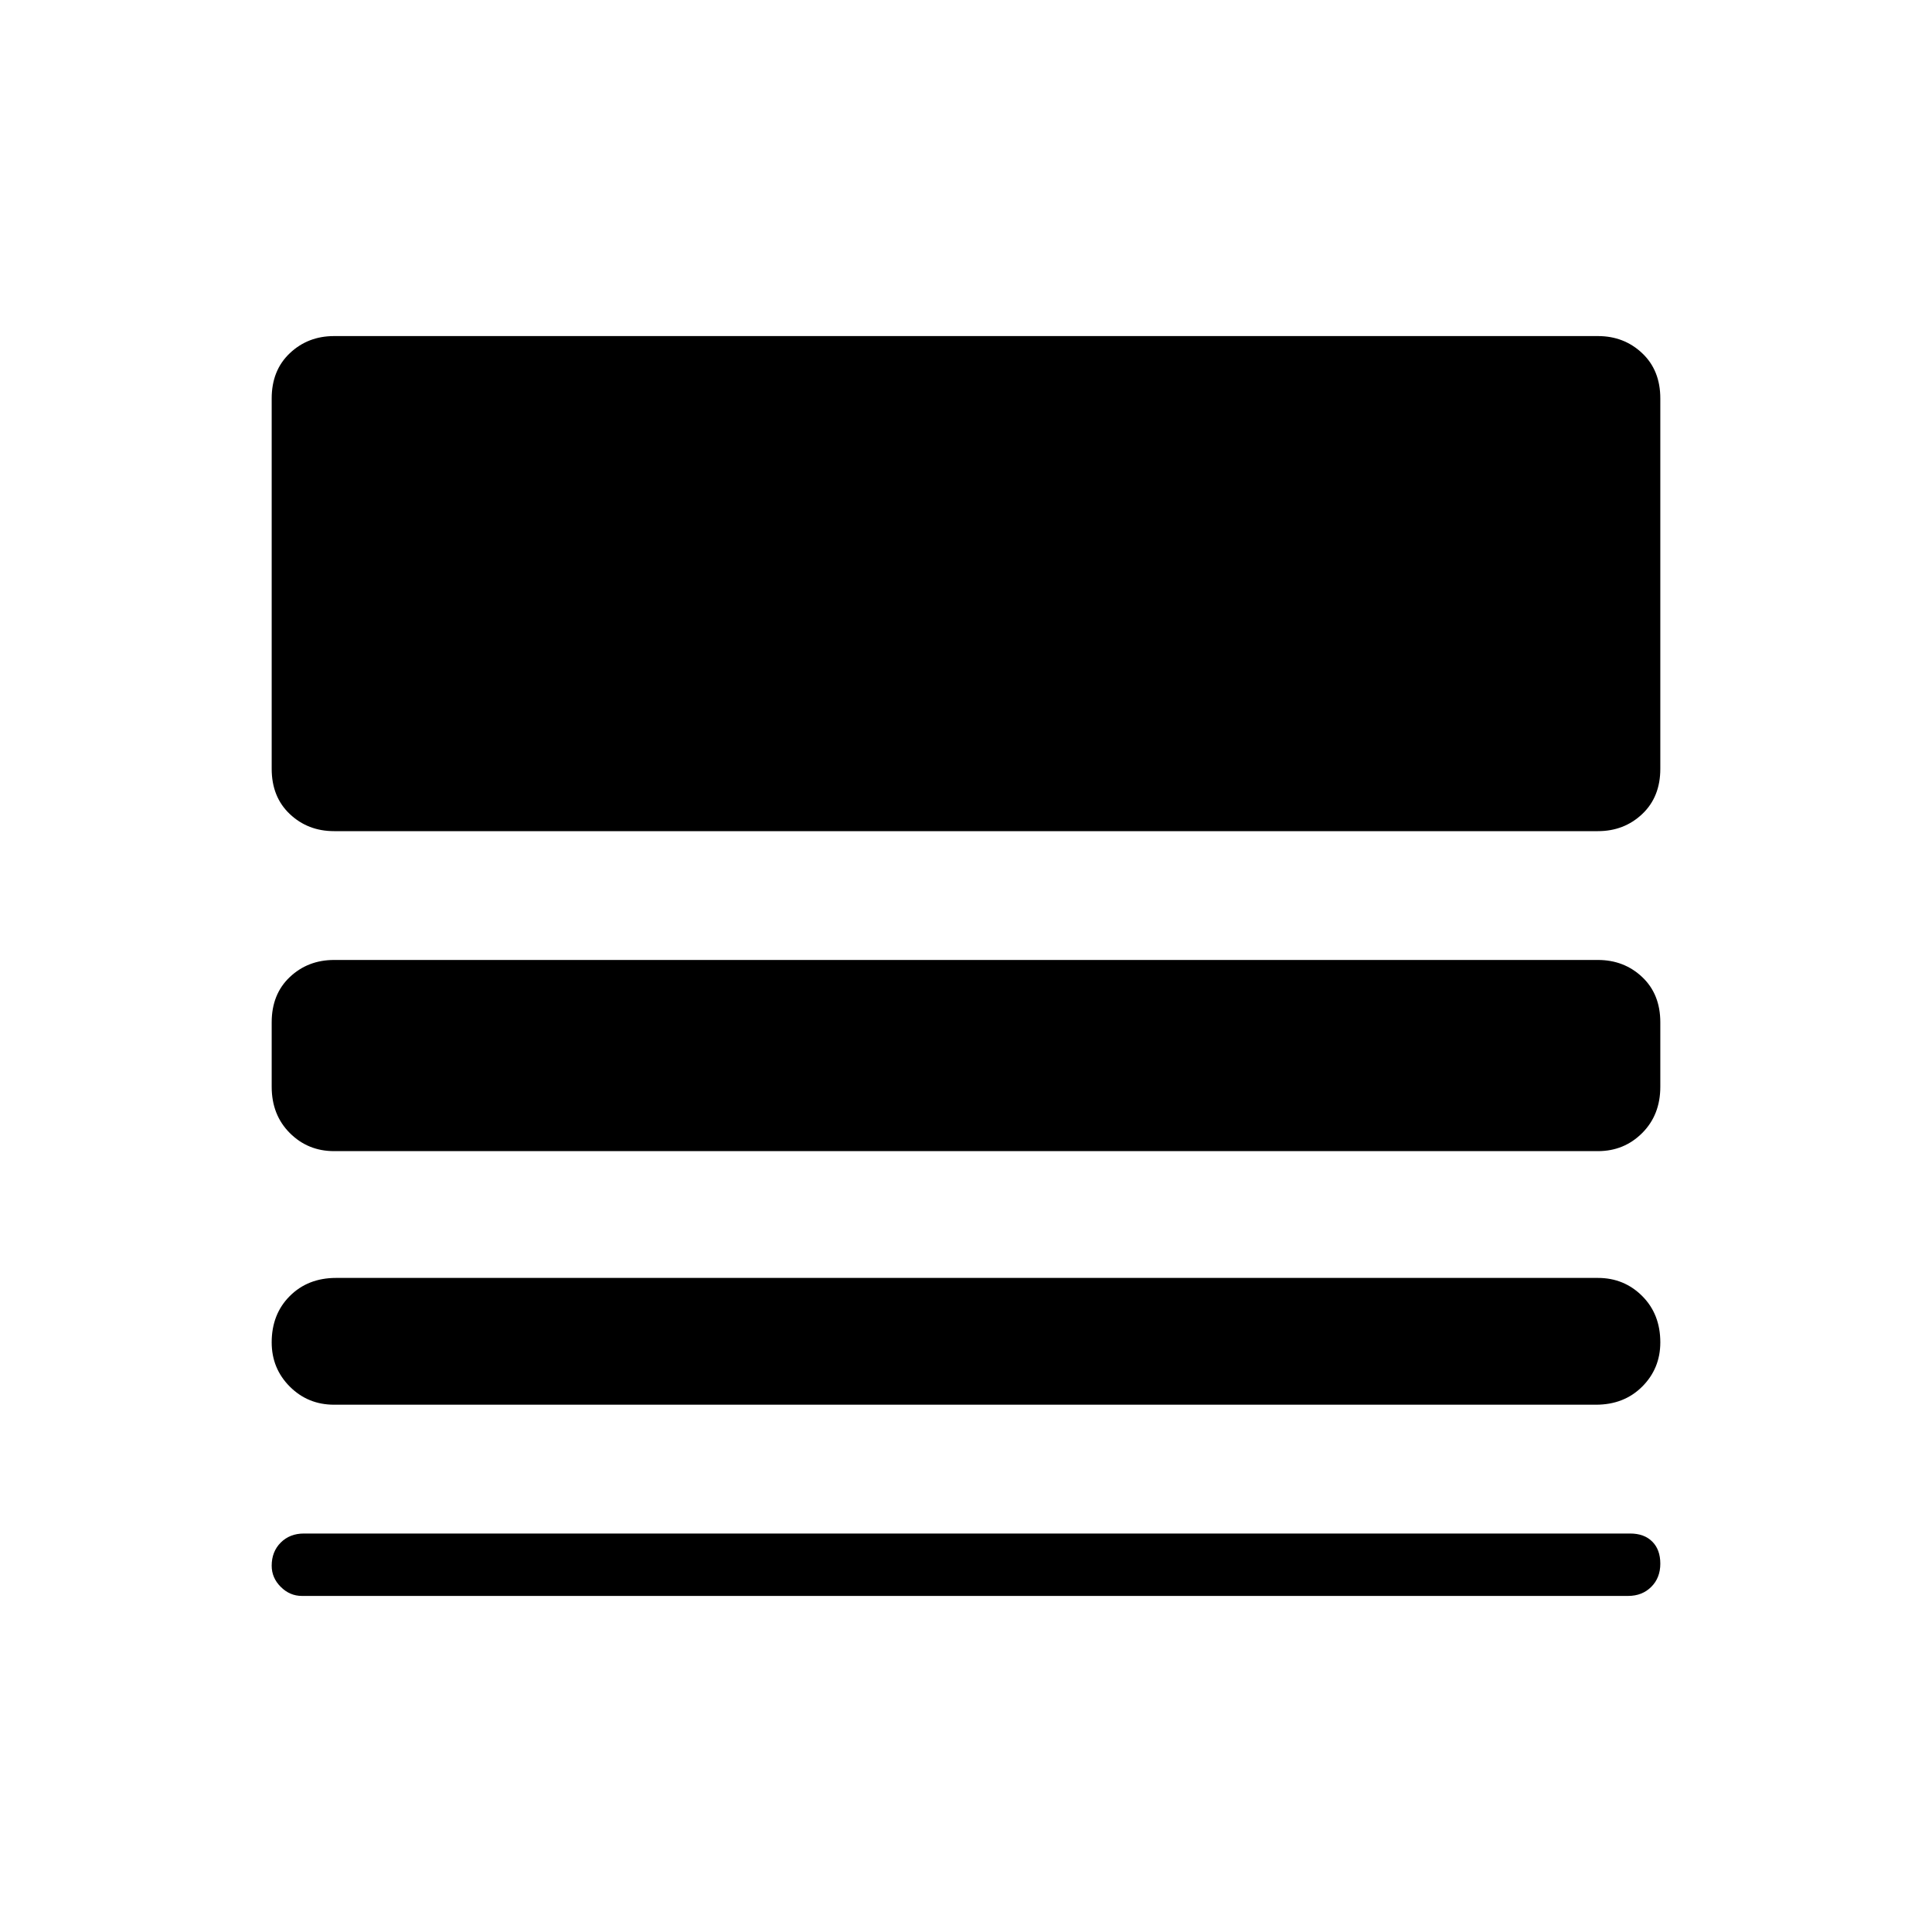 <svg xmlns="http://www.w3.org/2000/svg" height="40" width="40"><path d="M6.917 29.083q-.542 0-.917-.375t-.375-.916q0-.584.375-.959t.958-.375h26.125q.542 0 .917.375t.375.959q0 .541-.375.916t-.958.375Zm-.667 3.959q-.25 0-.438-.188-.187-.187-.187-.437 0-.292.187-.479.188-.188.48-.188H33.75q.292 0 .458.167.167.166.167.458 0 .292-.187.479-.188.188-.48.188Zm.667-9.209q-.542 0-.917-.375t-.375-.958v-1.333q0-.584.375-.938t.917-.354h26.166q.542 0 .917.354t.375.938V22.5q0 .583-.375.958t-.917.375Zm0-6.625q-.542 0-.917-.354t-.375-.937V8.25q0-.583.375-.937.375-.355.917-.355h26.166q.542 0 .917.355.375.354.375.937v7.667q0 .583-.375.937-.375.354-.917.354Z"/></svg>